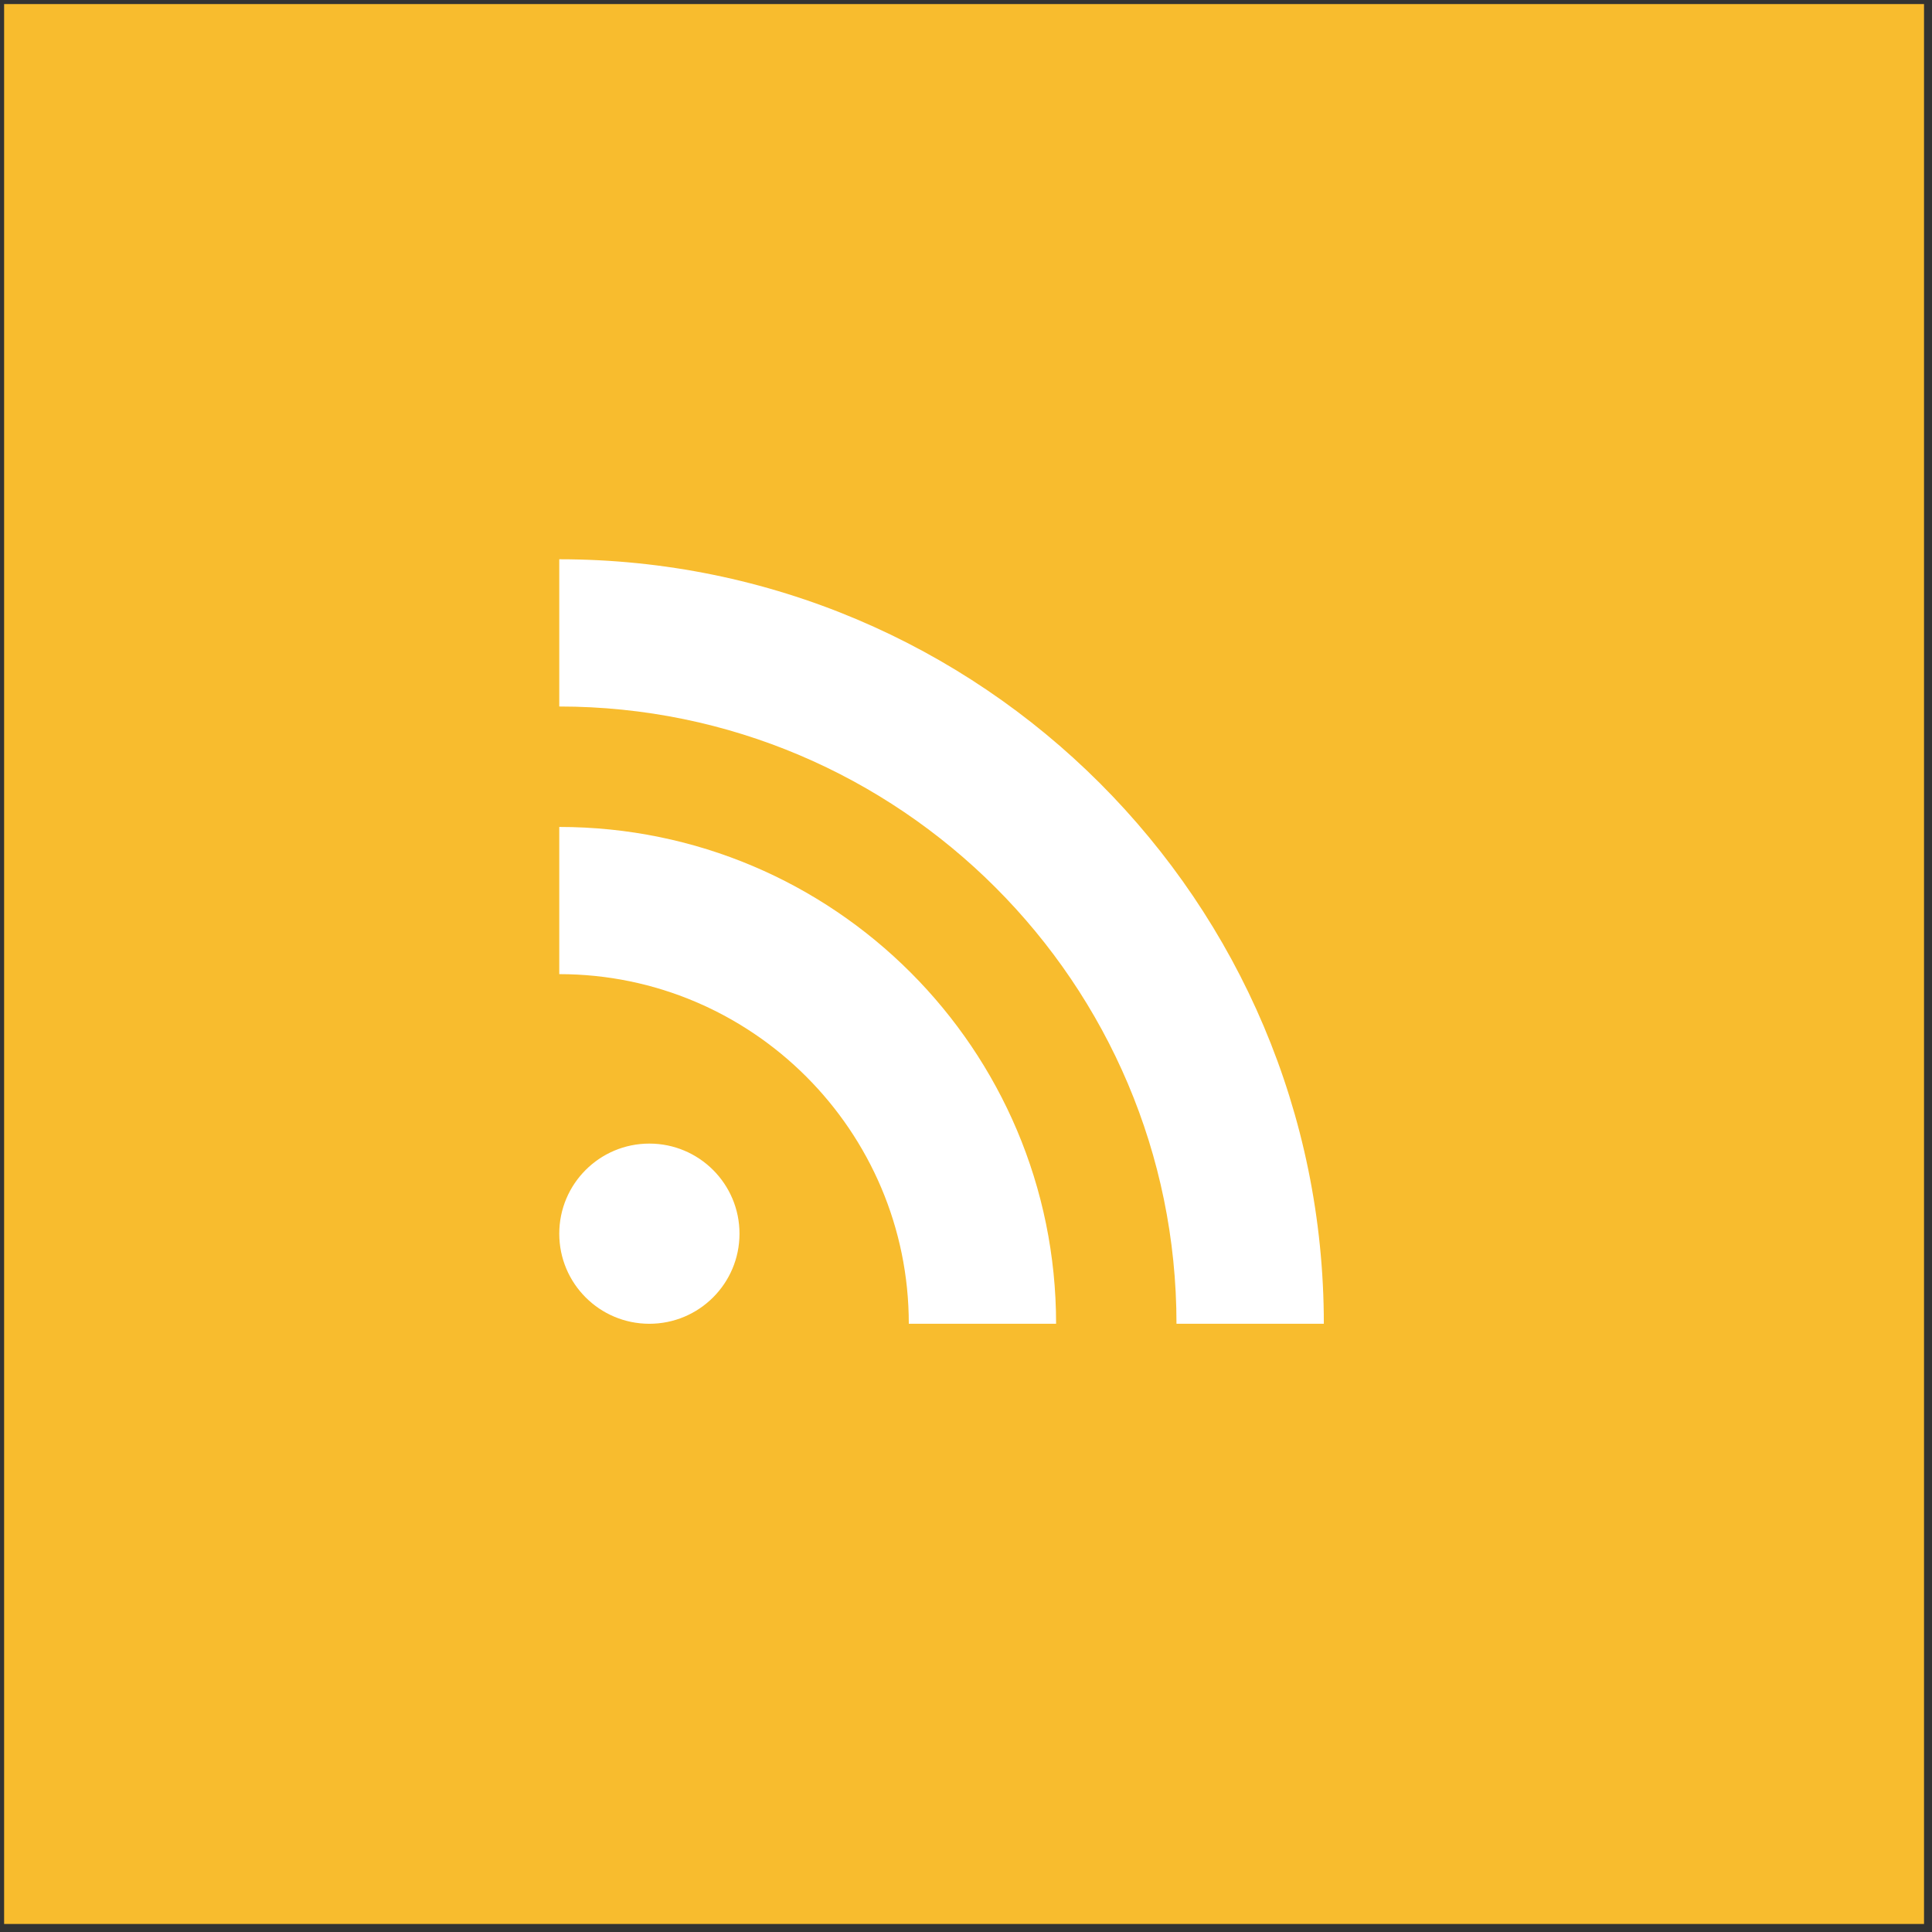 <svg width="38" height="38" viewBox="0 0 38 38" fill="none" xmlns="http://www.w3.org/2000/svg">
<rect x="0" y="0" width="38" height="38" fill="#333333" stroke="none"/>
<g clip-path="url(#clip0_2_877)">
<path fill-rule="evenodd" clip-rule="evenodd" d="M0.081 0.08H37.843V37.842H0.081V0.08Z" fill="#F8BC2E"/>
<path fill-rule="evenodd" clip-rule="evenodd" d="M11 13.896V11C19.306 11 26.038 17.735 26.038 26.037H23.14C23.14 19.343 17.696 13.896 11 13.896ZM11 19.16V16.265C16.4 16.265 20.772 20.642 20.772 26.037H17.875C17.875 22.245 14.79 19.16 11 19.16ZM11 24.265C11 23.286 11.793 22.493 12.772 22.493C13.751 22.493 14.545 23.286 14.545 24.265C14.545 25.244 13.751 26.037 12.772 26.037C11.793 26.037 11 25.244 11 24.265Z" fill="white"/>
</g>
<defs>
<clipPath id="clip0_2_877">
<rect width="38" height="38" fill="white"/>
</clipPath>
</defs>
</svg>
